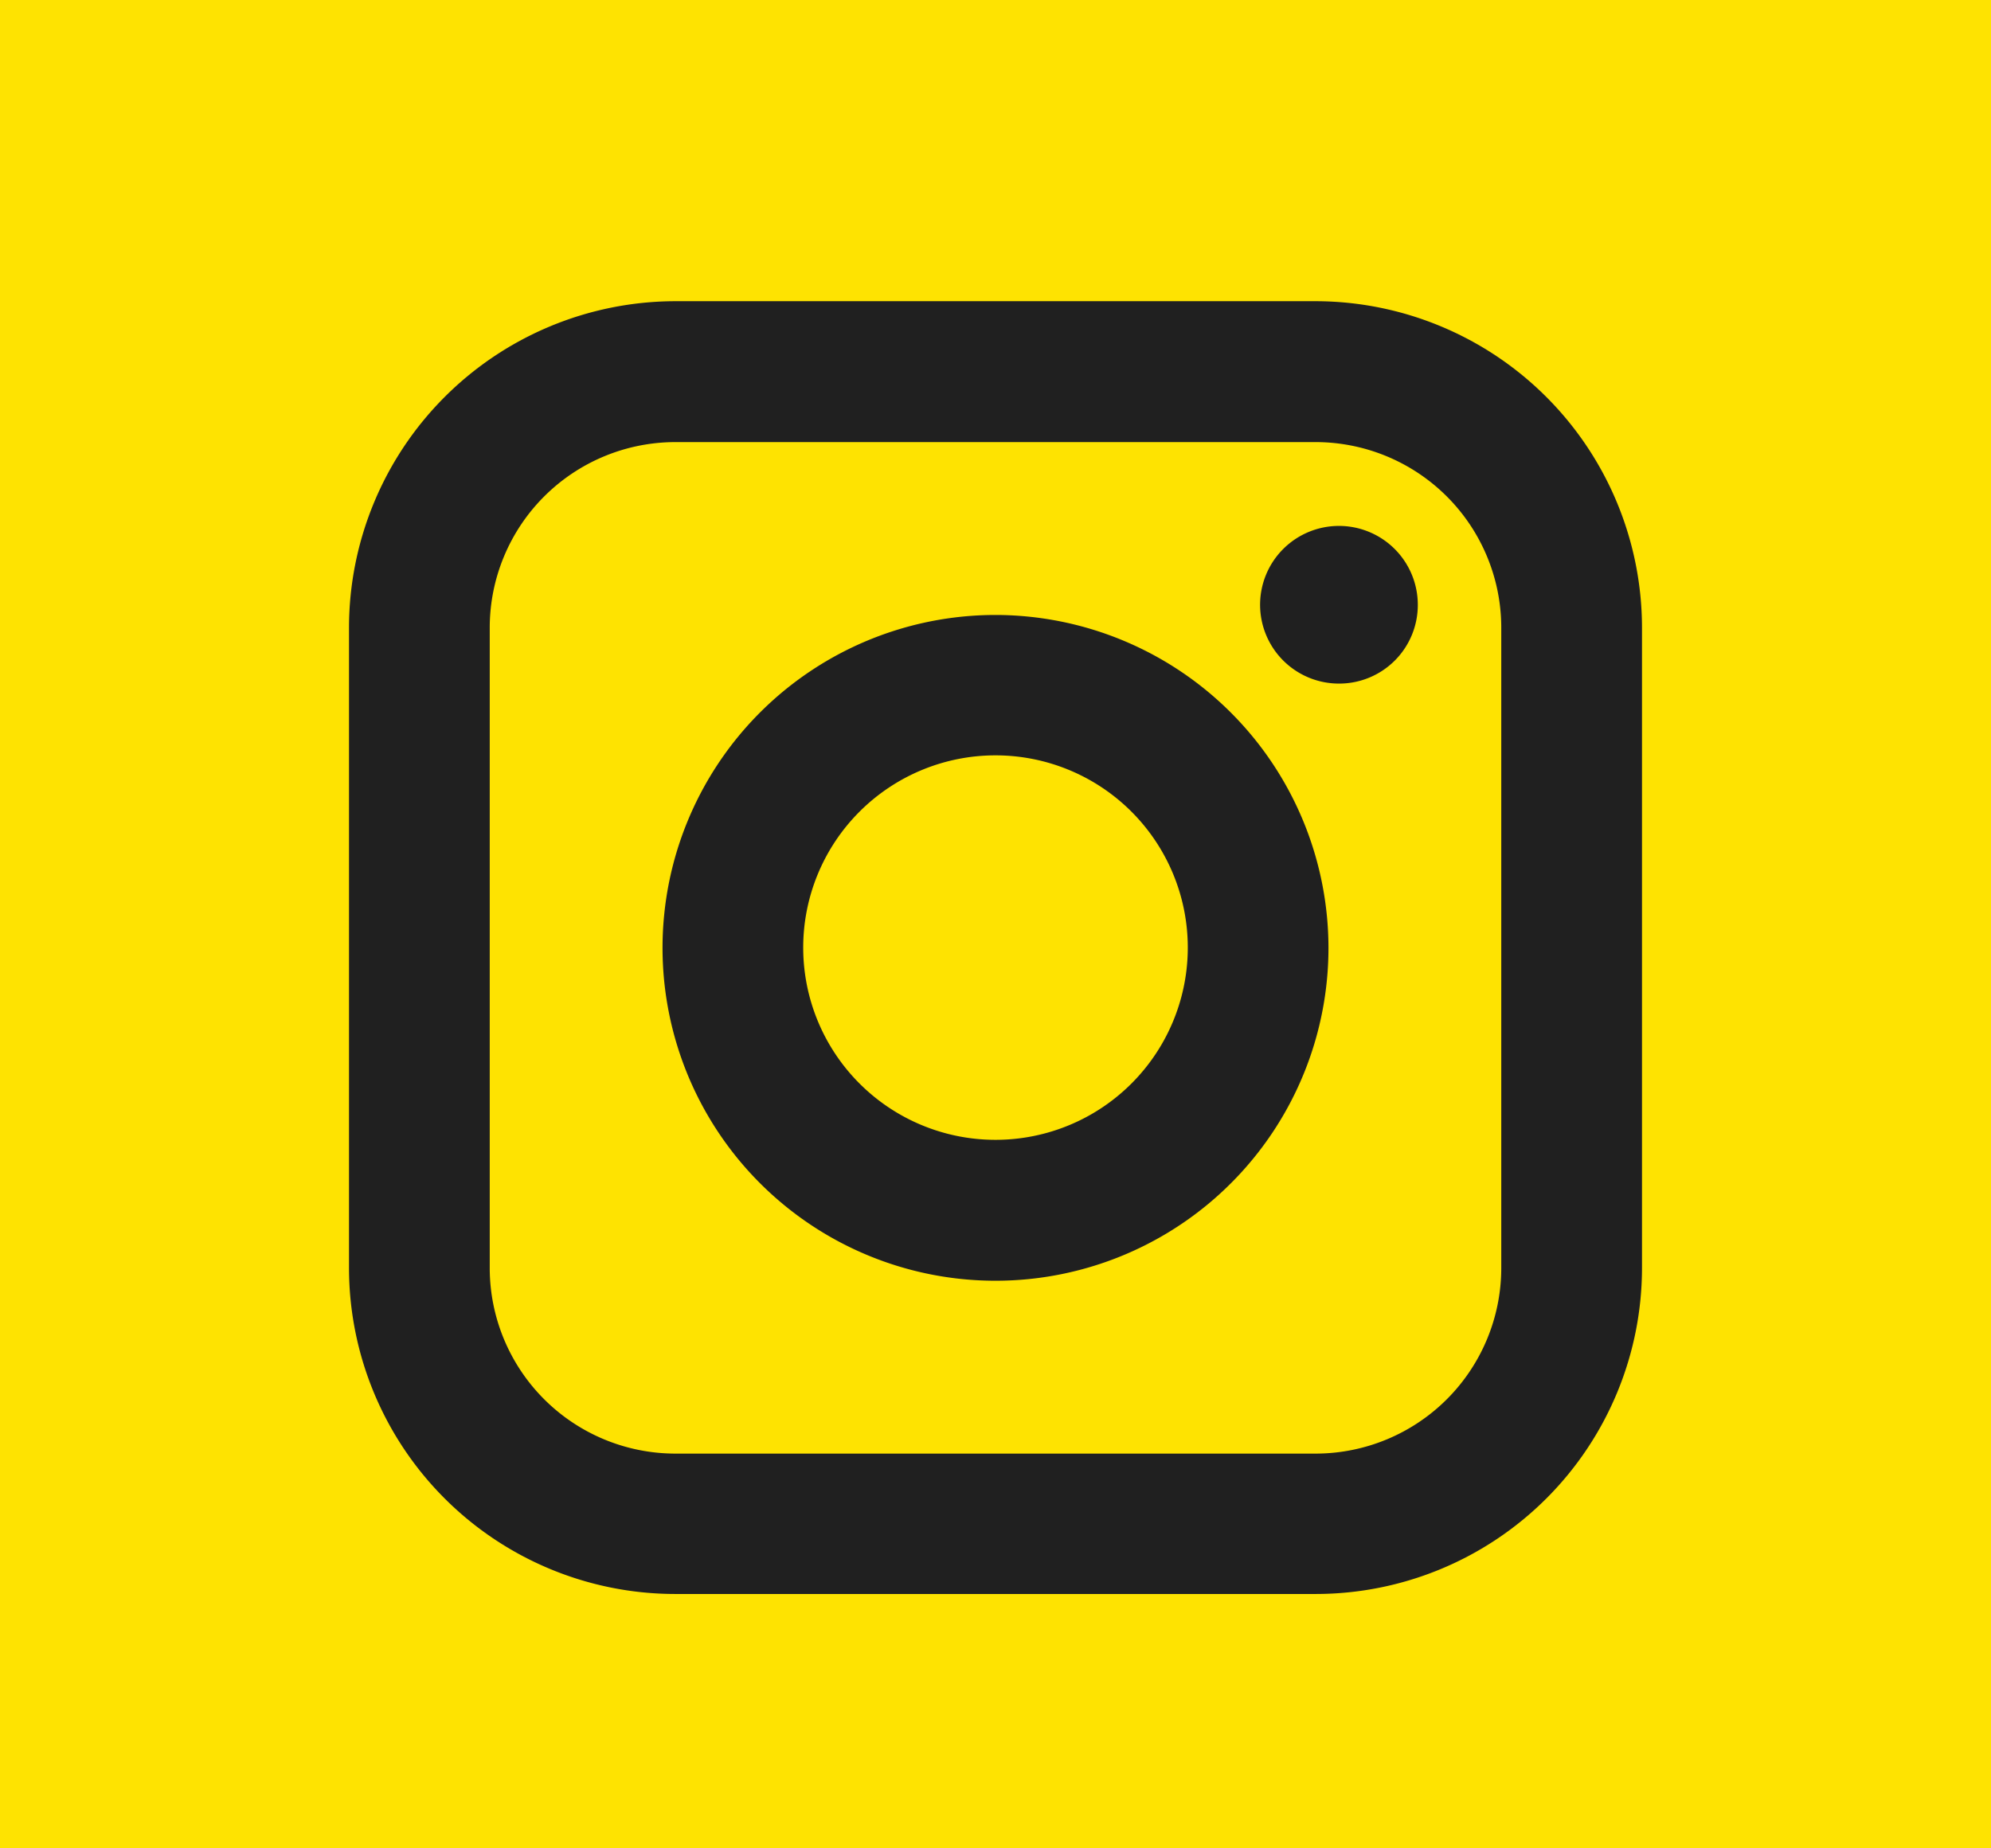 <svg id="_inst_ic" xmlns="http://www.w3.org/2000/svg" width="38" height="35.28" viewBox="0 0 38 35.28">
<defs>
    <style>
      .cls-1 {
        fill: #fee301;
      }

      .cls-1, .cls-2 {
        fill-rule: evenodd;
      }

      .cls-2 {
        fill: #202020;
      }
    </style>
  </defs>
  <path id="Прямокутник_16_копія" data-name="Прямокутник 16 копія" class="cls-1" d="M842,6477.9h38v35.29H842V6477.9Z" transform="translate(-842 -6477.91)"/>
  <path id="Forma_1" data-name="Forma 1" class="cls-2" d="M867.114,6483.66H854.886a6.238,6.238,0,0,0-6.225,6.23v12.23a6.23,6.23,0,0,0,6.225,6.22h12.228a6.229,6.229,0,0,0,6.225-6.22v-12.23A6.238,6.238,0,0,0,867.114,6483.66Zm3.539,18.46a3.545,3.545,0,0,1-3.539,3.54H854.886a3.545,3.545,0,0,1-3.539-3.54v-12.23a3.545,3.545,0,0,1,3.539-3.54h12.228a3.545,3.545,0,0,1,3.539,3.54v12.23Zm-3.093-11.16a1.505,1.505,0,1,1,1.5-1.5,1.5,1.5,0,0,1-1.5,1.5h0Zm-6.56-1.31a6.355,6.355,0,1,0,6.355,6.35A6.362,6.362,0,0,0,861,6489.65Zm0,10.02a3.67,3.67,0,1,1,3.67-3.67A3.67,3.67,0,0,1,861,6499.67Z" transform="translate(-842 -6477.91)"/>
</svg>
